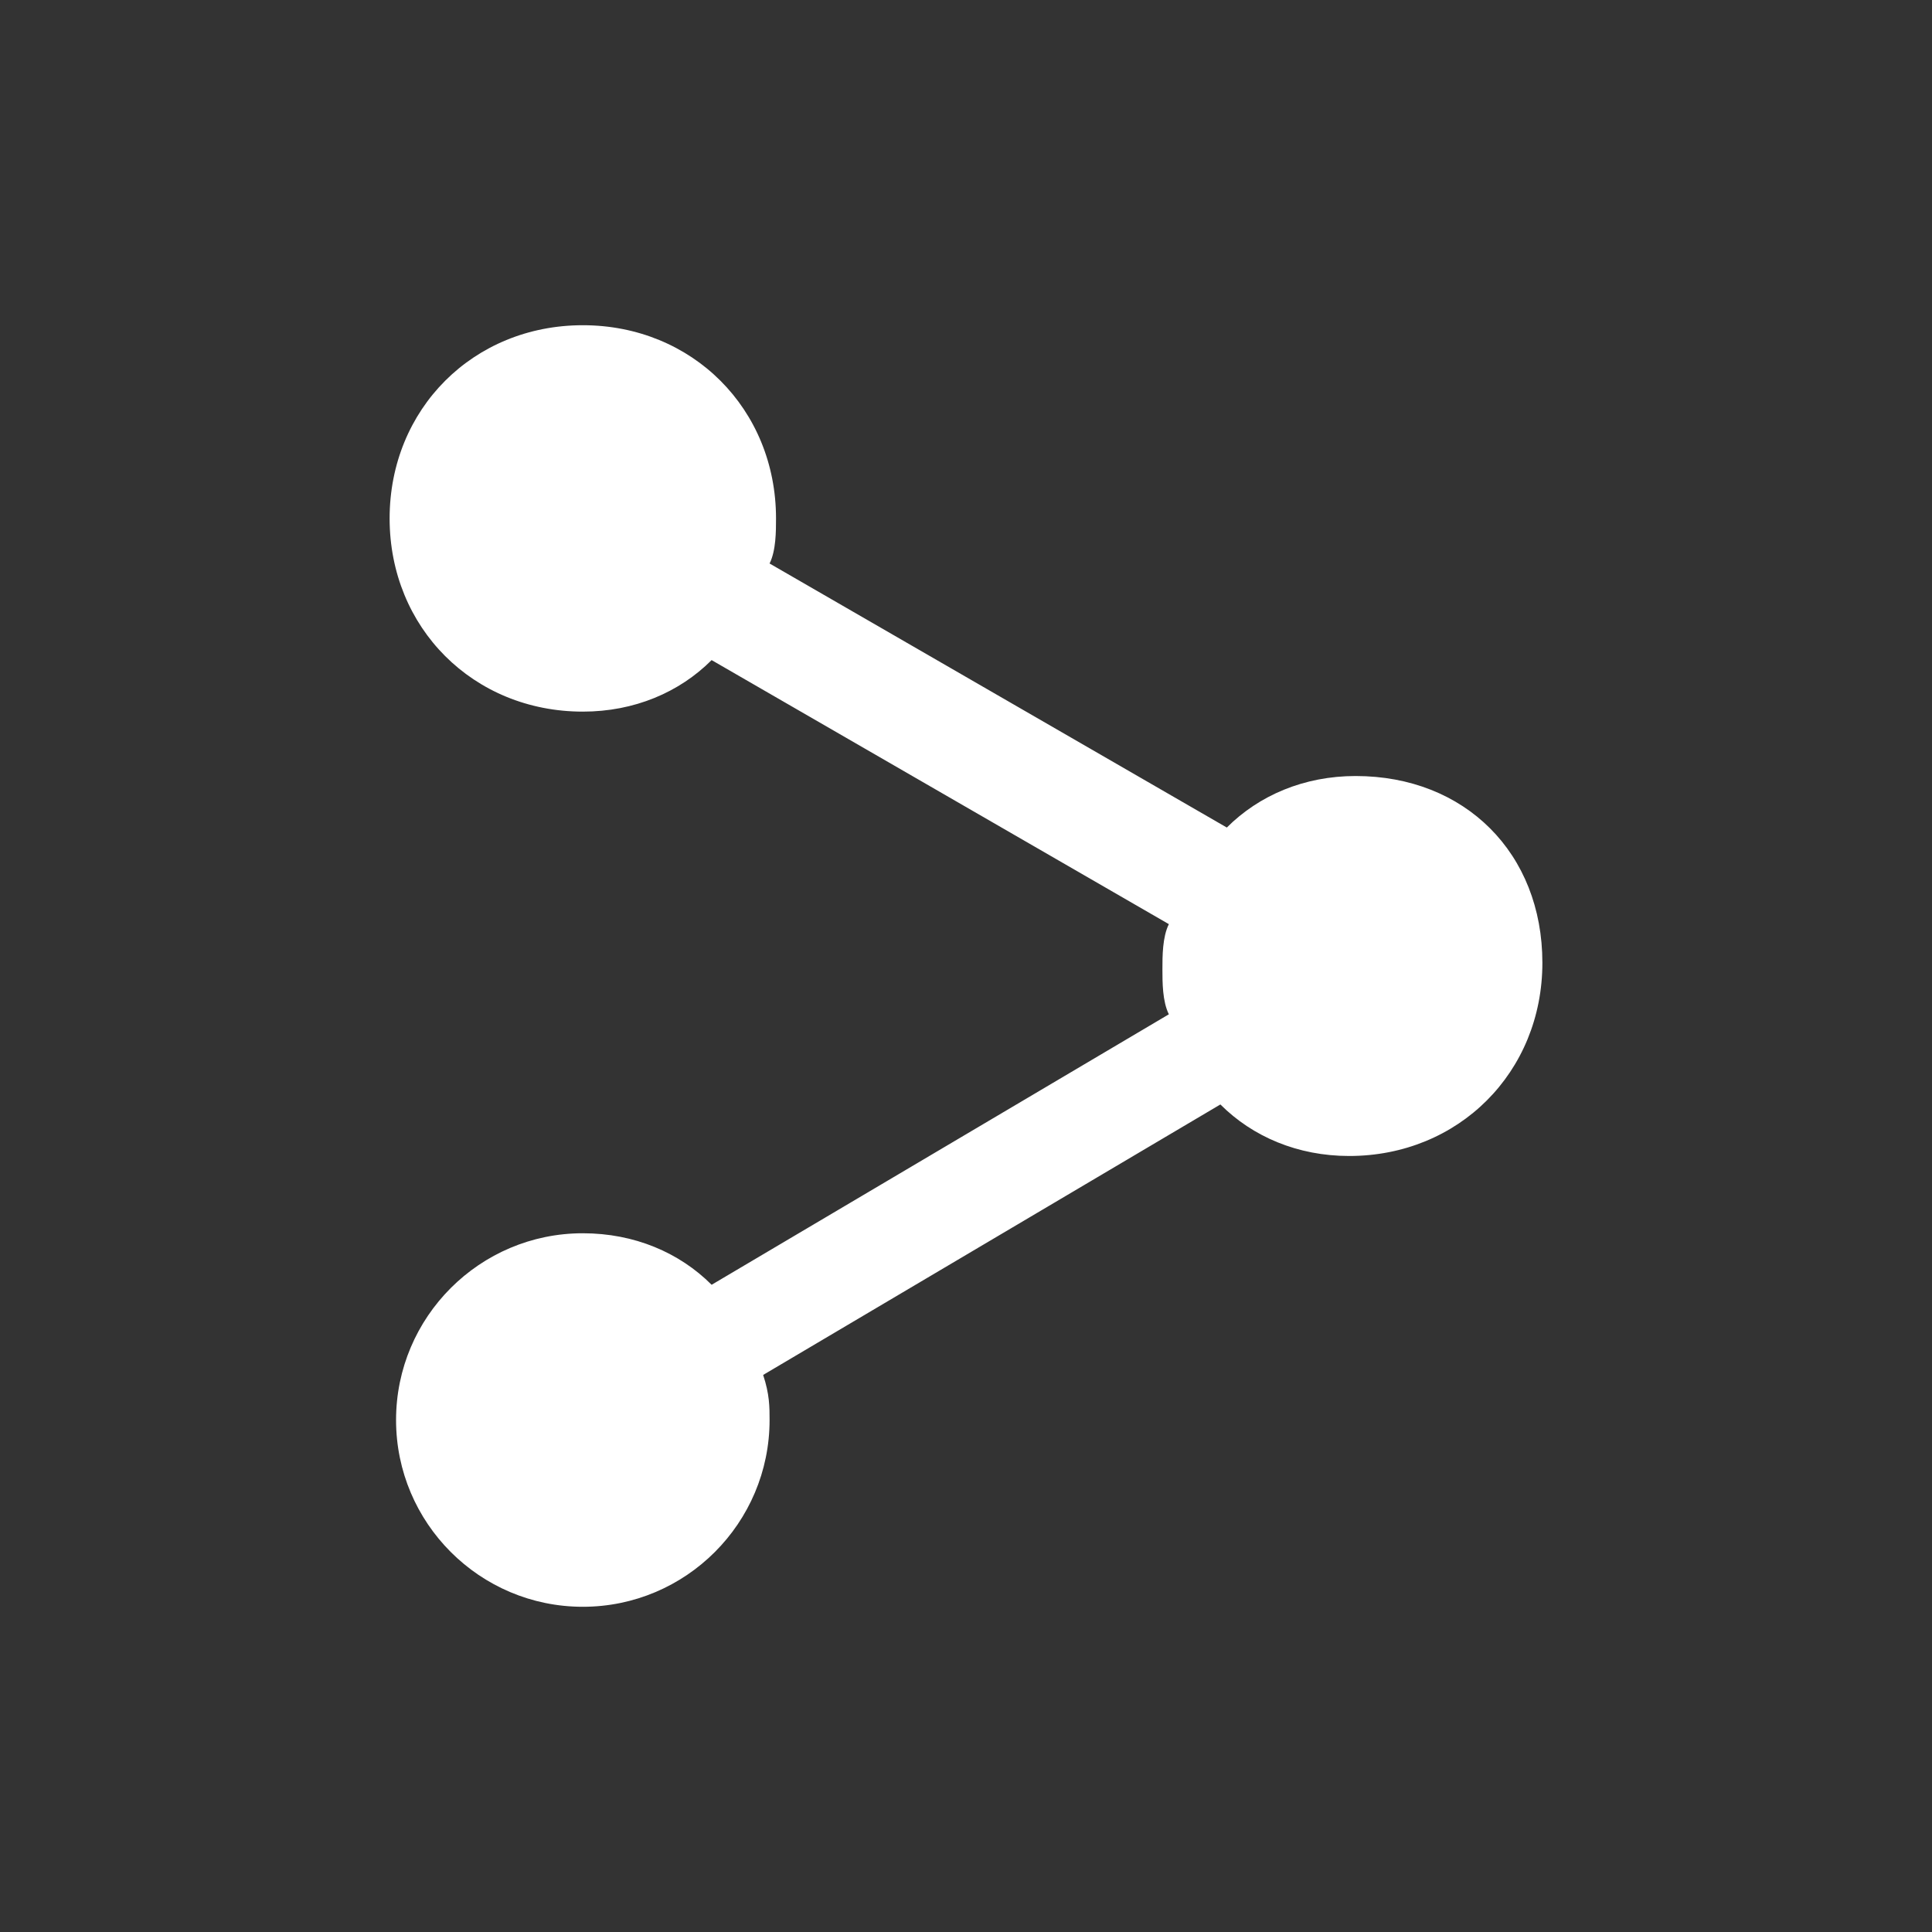 <?xml version="1.0" encoding="utf-8"?>
<!-- Generator: Adobe Illustrator 18.0.0, SVG Export Plug-In . SVG Version: 6.00 Build 0)  -->
<!DOCTYPE svg PUBLIC "-//W3C//DTD SVG 1.1//EN" "http://www.w3.org/Graphics/SVG/1.1/DTD/svg11.dtd">
<svg version="1.1" xmlns="http://www.w3.org/2000/svg" xmlns:xlink="http://www.w3.org/1999/xlink" x="0px" y="0px"
	 viewBox="0 0 60 60" enable-background="new 0 0 60 60" xml:space="preserve">
<rect x="0" y="0" width="60" height="60" fill="#333333" stroke="none"/>
<g id="Grid" display="none">
	<rect x="0" y="0" display="inline" width="60" height="60"/>
</g>
<g id="Icons">
	<path id="Shape_17_" fill="#FFFFFF" d="M42.1,24.1c-1.6,0-3,0.6-4,1.6l-14.2-8.2c0.2-0.4,0.2-1,0.2-1.4c0-3.4-2.6-6-6-6s-6,2.6-6,6
		s2.6,6,6,6c1.6,0,3-0.6,4-1.6l14.2,8.2c-0.2,0.4-0.2,1-0.2,1.4s0,1,0.2,1.4l-14.2,8.4c-1-1-2.4-1.6-4-1.6c-3.2,0-5.8,2.6-5.8,5.8
		s2.6,5.8,5.8,5.8s5.8-2.6,5.8-5.8c0-0.4,0-0.8-0.2-1.4l14.2-8.4c1,1,2.4,1.6,4,1.6c3.4,0,6-2.6,6-6C47.9,26.5,45.5,24.1,42.1,24.1
		L42.1,24.1z"/>
</g>
</svg>
